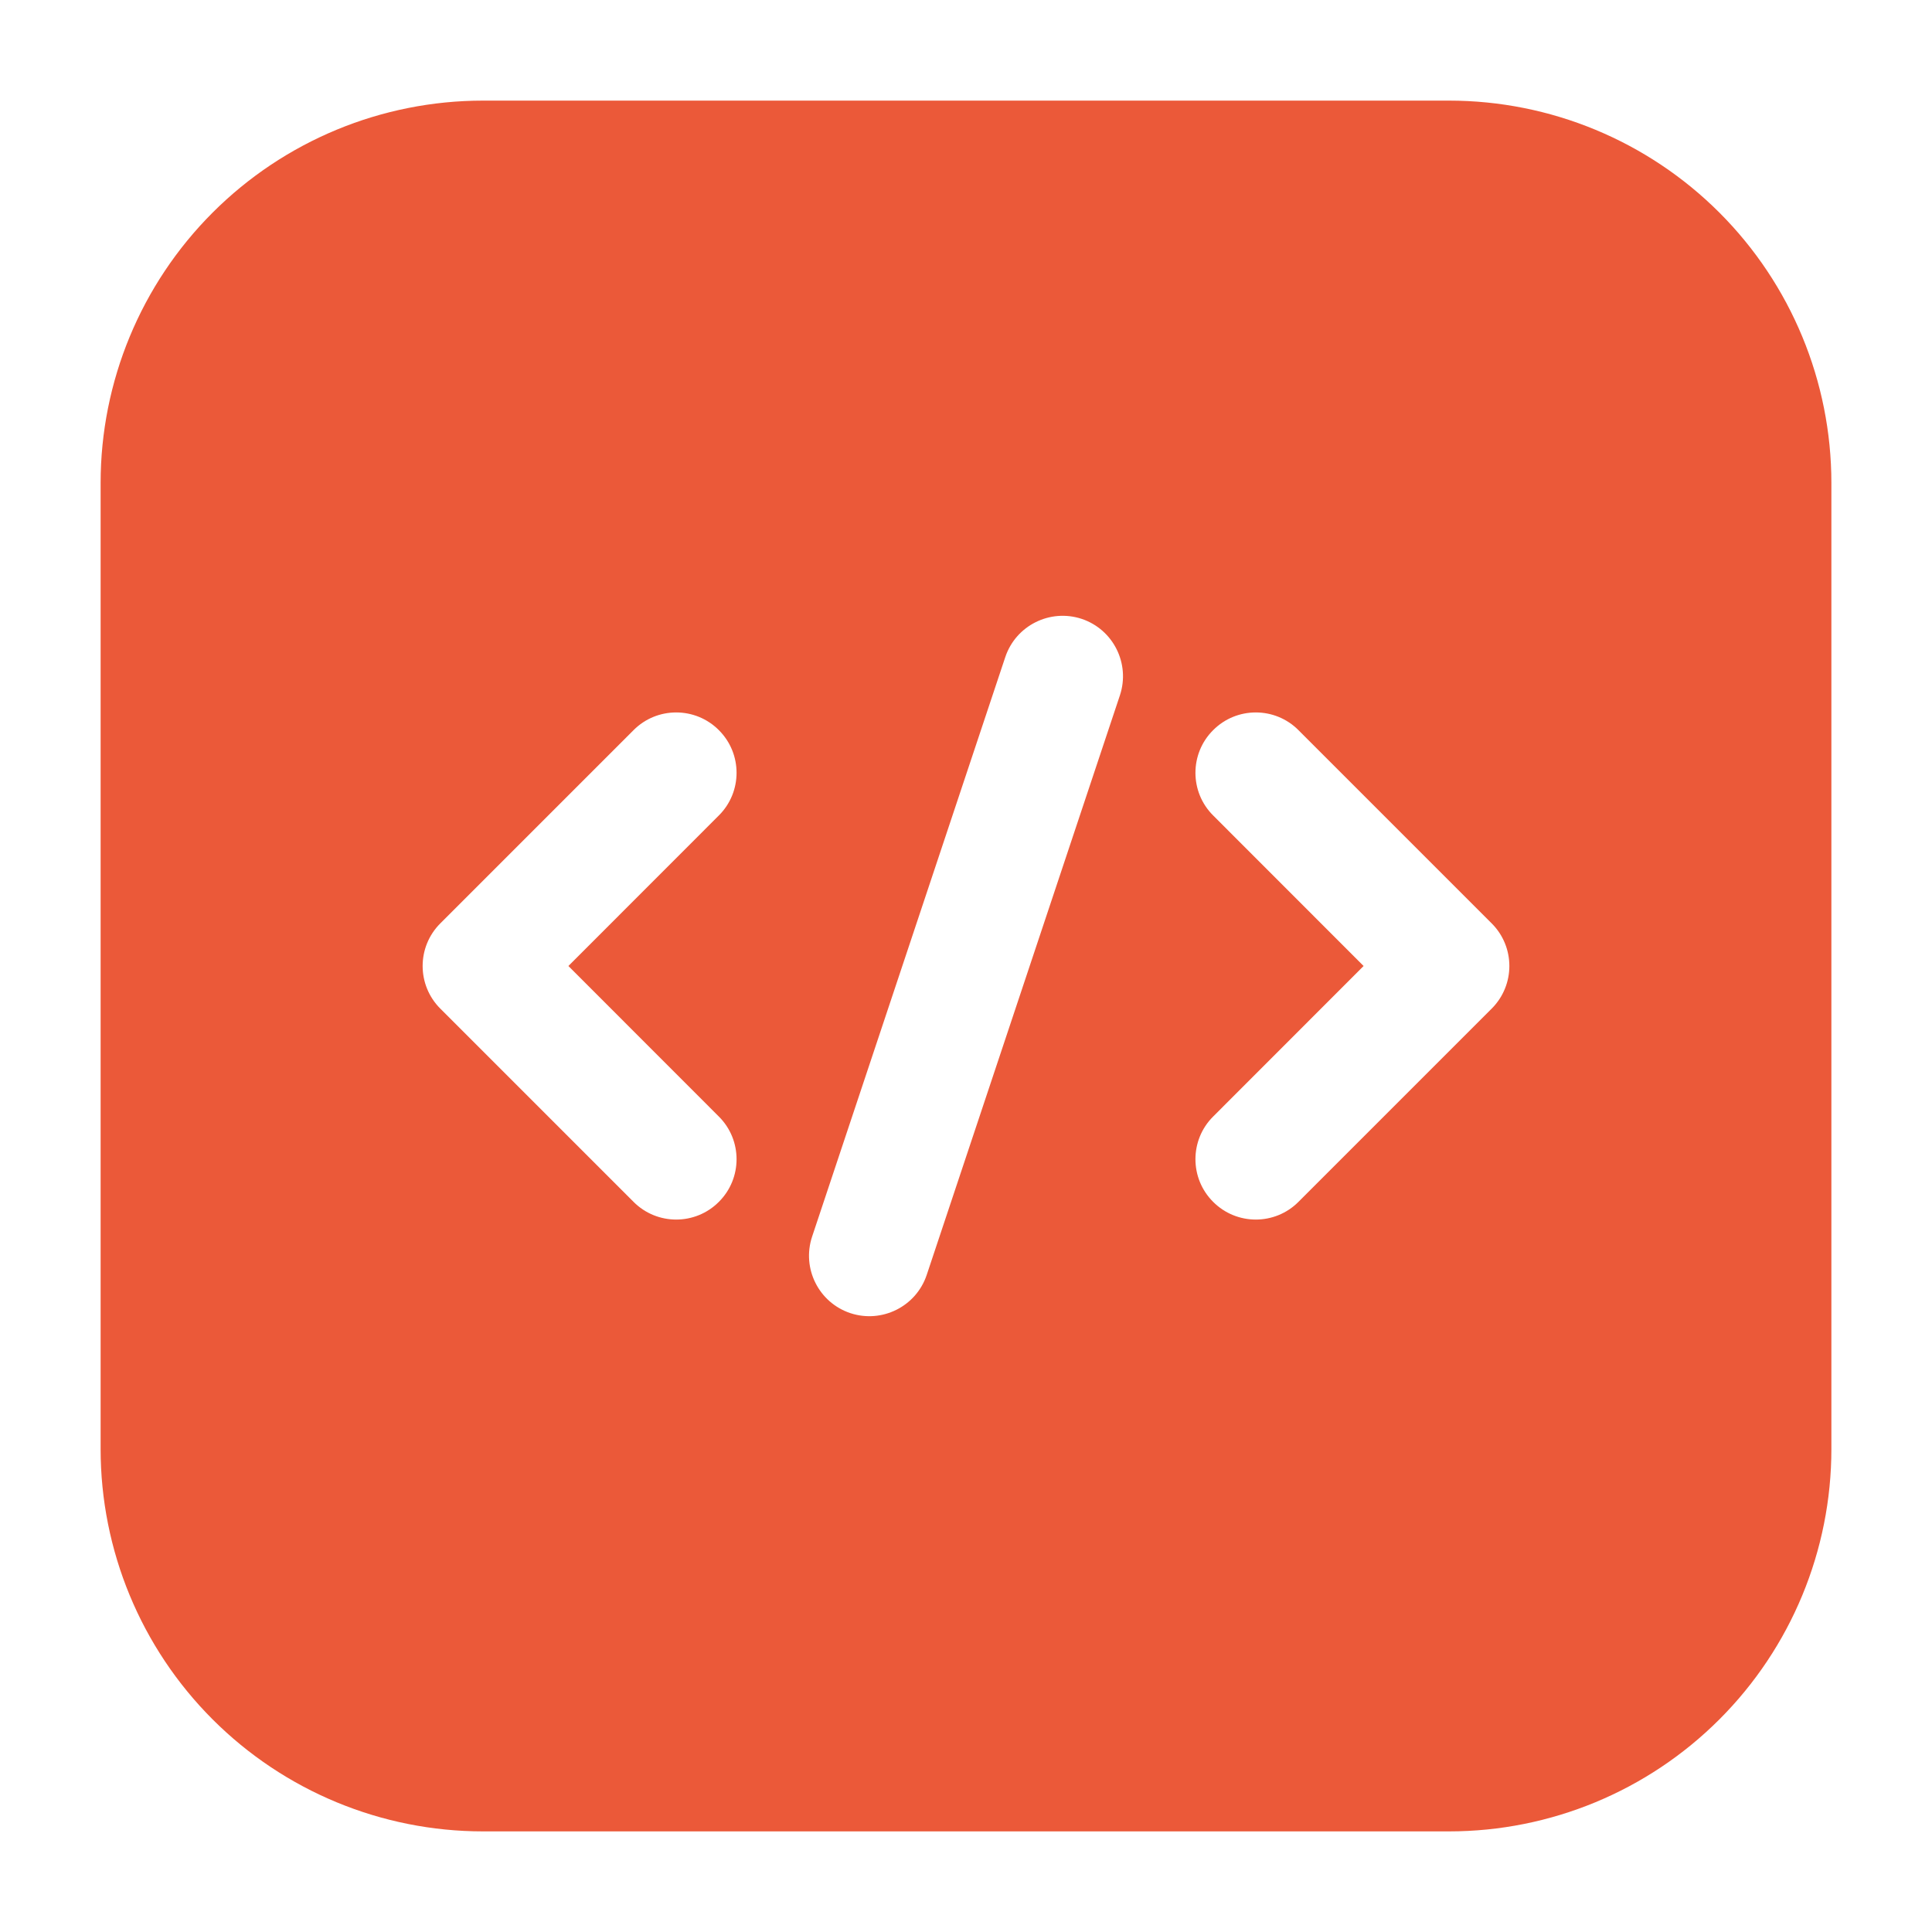 <svg width="64" height="64" viewBox="0 0 64 64" fill="none" xmlns="http://www.w3.org/2000/svg">
<path fill-rule="evenodd" clip-rule="evenodd" d="M60.667 16C60.667 12.64 59.333 9.419 56.957 7.043C54.581 4.667 51.36 3.333 48 3.333H16C12.64 3.333 9.419 4.667 7.043 7.043C4.667 9.419 3.333 12.64 3.333 16V48C3.333 51.36 4.667 54.581 7.043 56.957C9.419 59.333 12.64 60.667 16 60.667H48C51.36 60.667 54.581 59.333 56.957 56.957C59.333 54.581 60.667 51.36 60.667 48V16ZM33.301 21.768L26.901 40.968C26.555 42.016 27.12 43.149 28.168 43.499C29.216 43.845 30.349 43.28 30.699 42.232L37.099 23.032C37.445 21.984 36.88 20.851 35.832 20.501C34.784 20.155 33.651 20.72 33.301 21.768ZM40.187 27.013L45.171 32L40.187 36.987C39.405 37.765 39.405 39.035 40.187 39.813C40.965 40.595 42.235 40.595 43.013 39.813L49.413 33.413C50.195 32.632 50.195 31.368 49.413 30.587L43.013 24.187C42.235 23.405 40.965 23.405 40.187 24.187C39.405 24.965 39.405 26.235 40.187 27.013ZM20.987 24.187L14.587 30.587C13.805 31.368 13.805 32.632 14.587 33.413L20.987 39.813C21.765 40.595 23.035 40.595 23.813 39.813C24.595 39.035 24.595 37.765 23.813 36.987L18.829 32L23.813 27.013C24.595 26.235 24.595 24.965 23.813 24.187C23.035 23.405 21.765 23.405 20.987 24.187Z" fill="#EB5939"/>
</svg>
